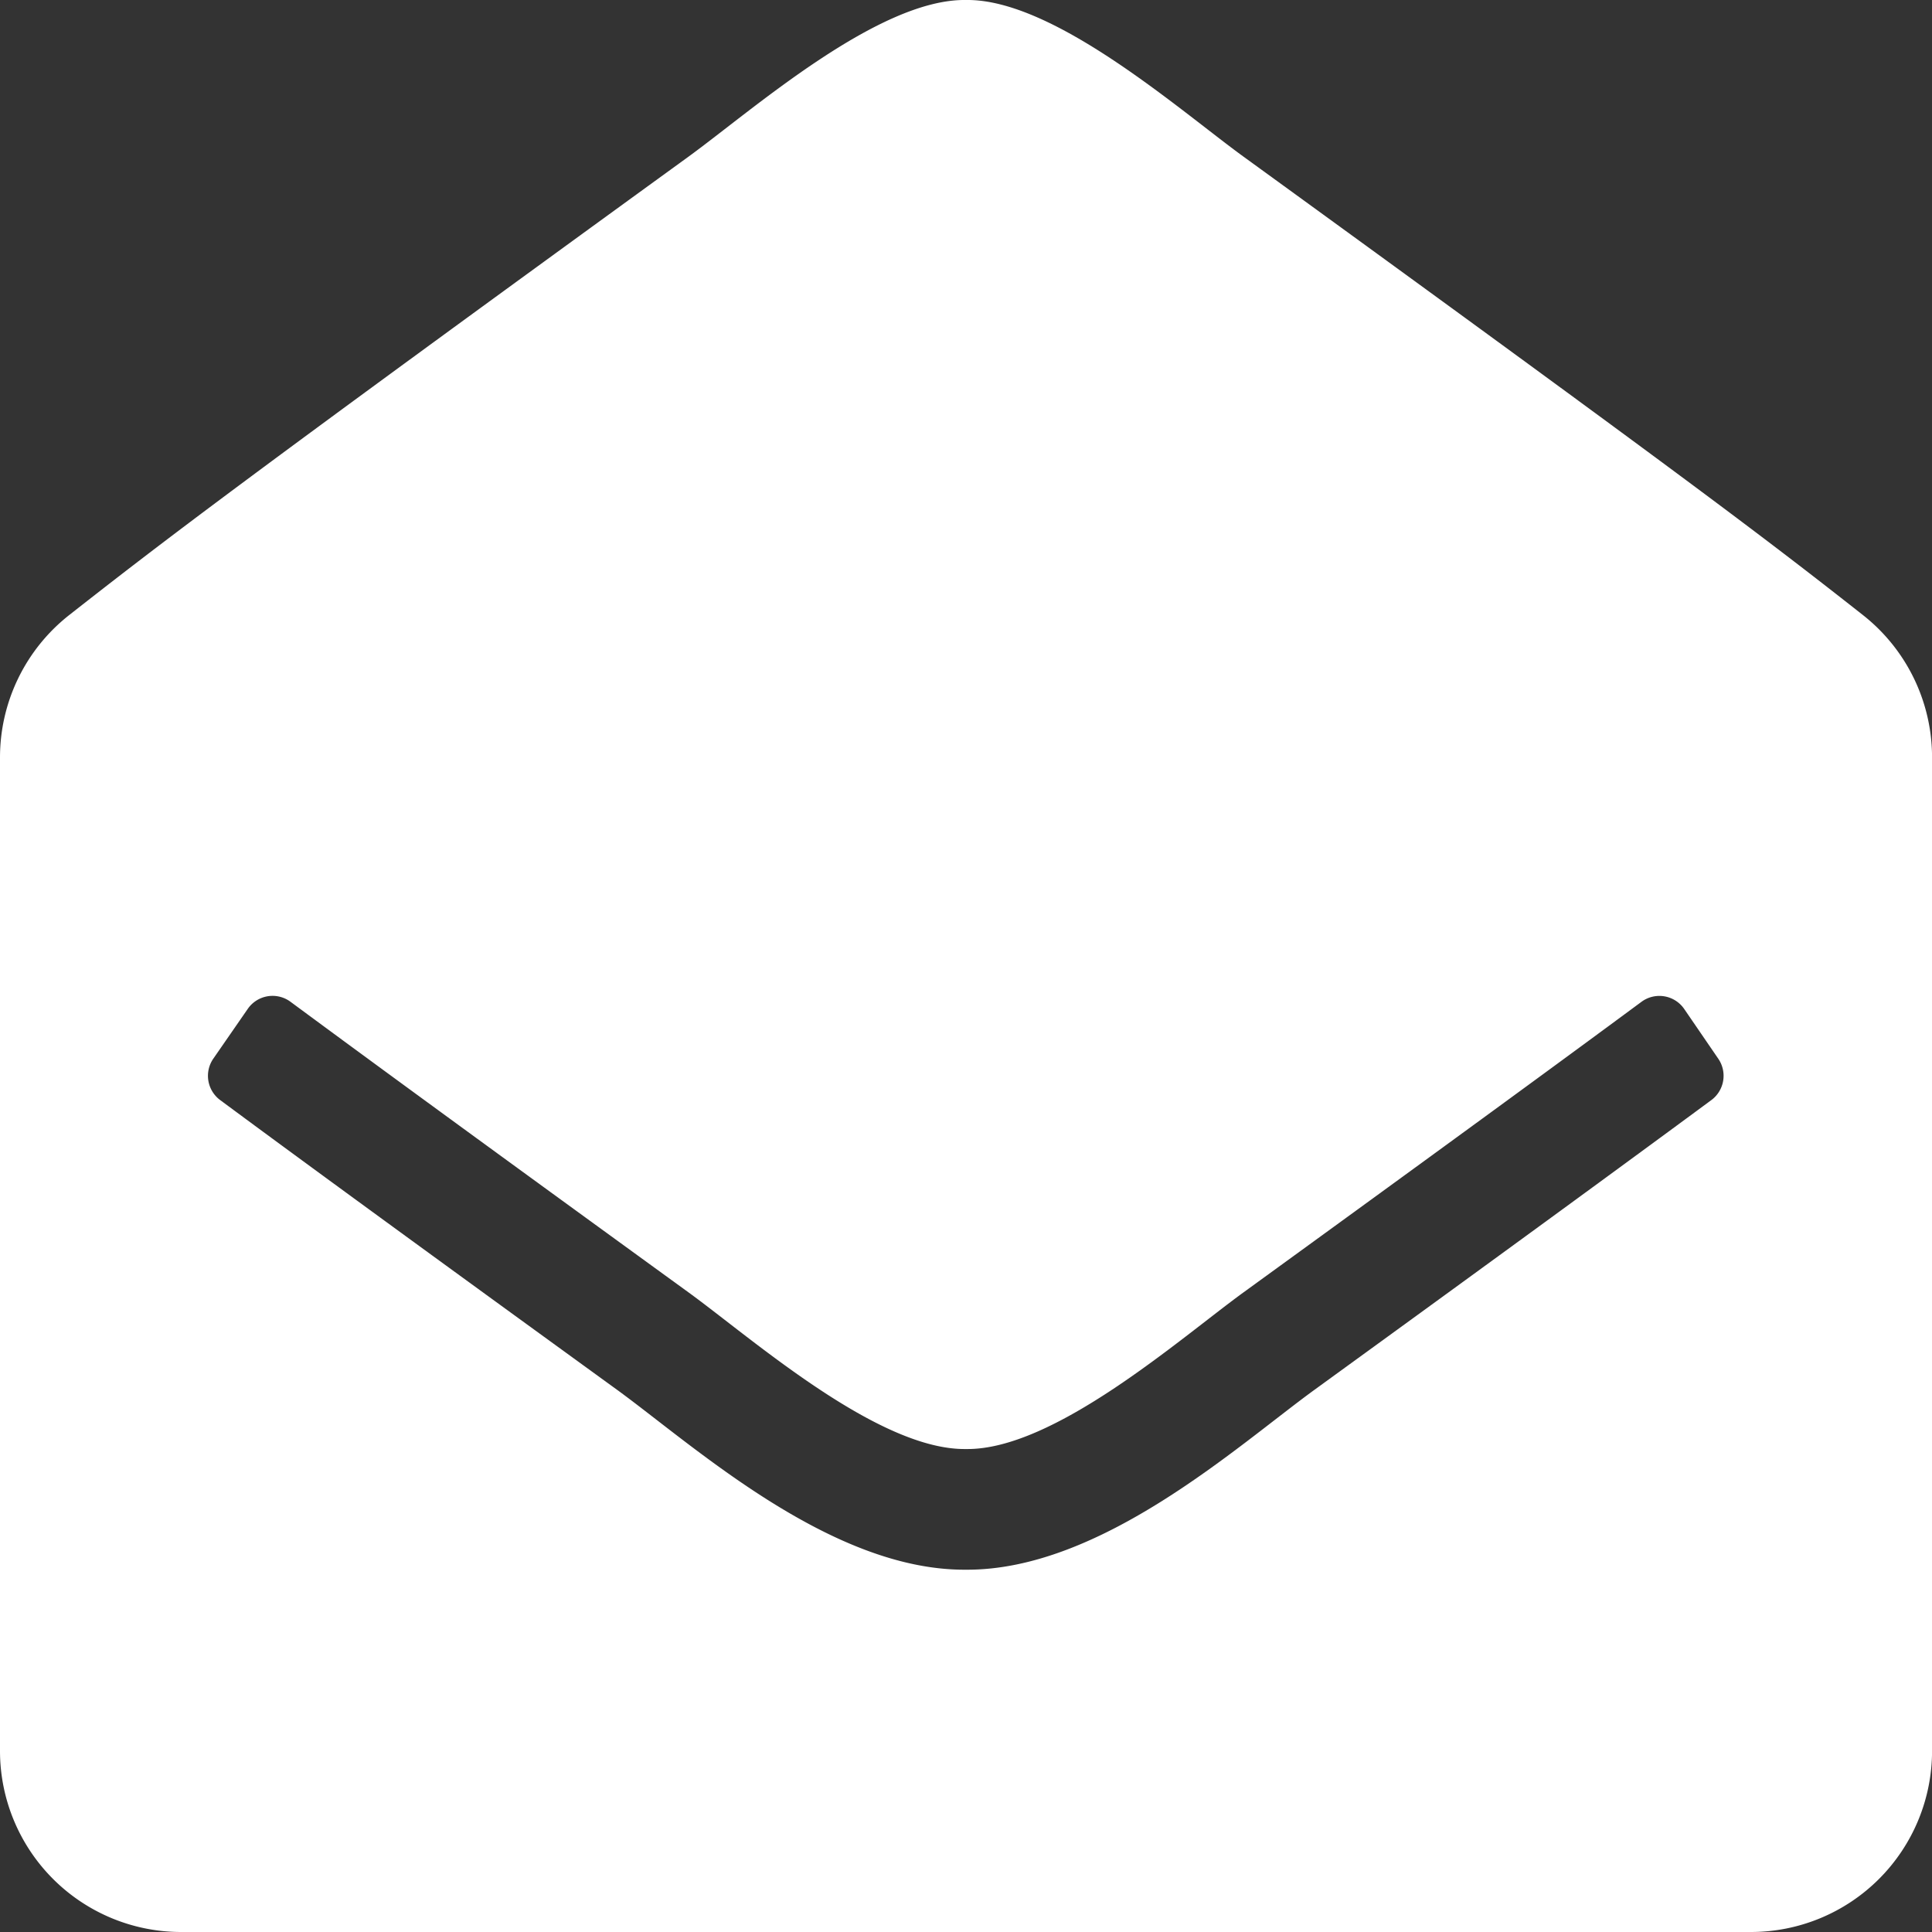 <svg xmlns="http://www.w3.org/2000/svg" width="33.654" height="33.655" viewBox="0 0 33.654 33.655">
  <rect x="0" y="0" width="33.654" height="33.655" fill="#333333" stroke="none"/>
  <path id="email" d="M33.655,30.5A3.155,3.155,0,0,1,30.5,33.654H3.155A3.155,3.155,0,0,1,0,30.5V13.194a3.155,3.155,0,0,1,1.209-2.483C2.846,9.427,4.2,8.386,12,2.724,13.108,1.917,15.3-.023,16.827,0c1.525-.023,3.72,1.918,4.826,2.723,7.8,5.662,9.157,6.7,10.793,7.987a3.155,3.155,0,0,1,1.209,2.483ZM29.338,17.576a.525.525,0,0,0-.745-.125c-1.5,1.109-3.646,2.676-6.94,5.067-1.106.806-3.3,2.746-4.826,2.723C15.3,25.263,13.11,23.325,12,22.517c-3.294-2.391-5.438-3.957-6.94-5.067a.525.525,0,0,0-.745.125l-.6.867a.526.526,0,0,0,.121.721c1.5,1.111,3.645,2.675,6.922,5.053,1.333.972,3.715,3.143,6.065,3.127,2.348.016,4.73-2.154,6.065-3.127,3.277-2.378,5.417-3.942,6.922-5.053a.526.526,0,0,0,.121-.721Z" transform="translate(0 0)" fill="#fff"/>
</svg>
